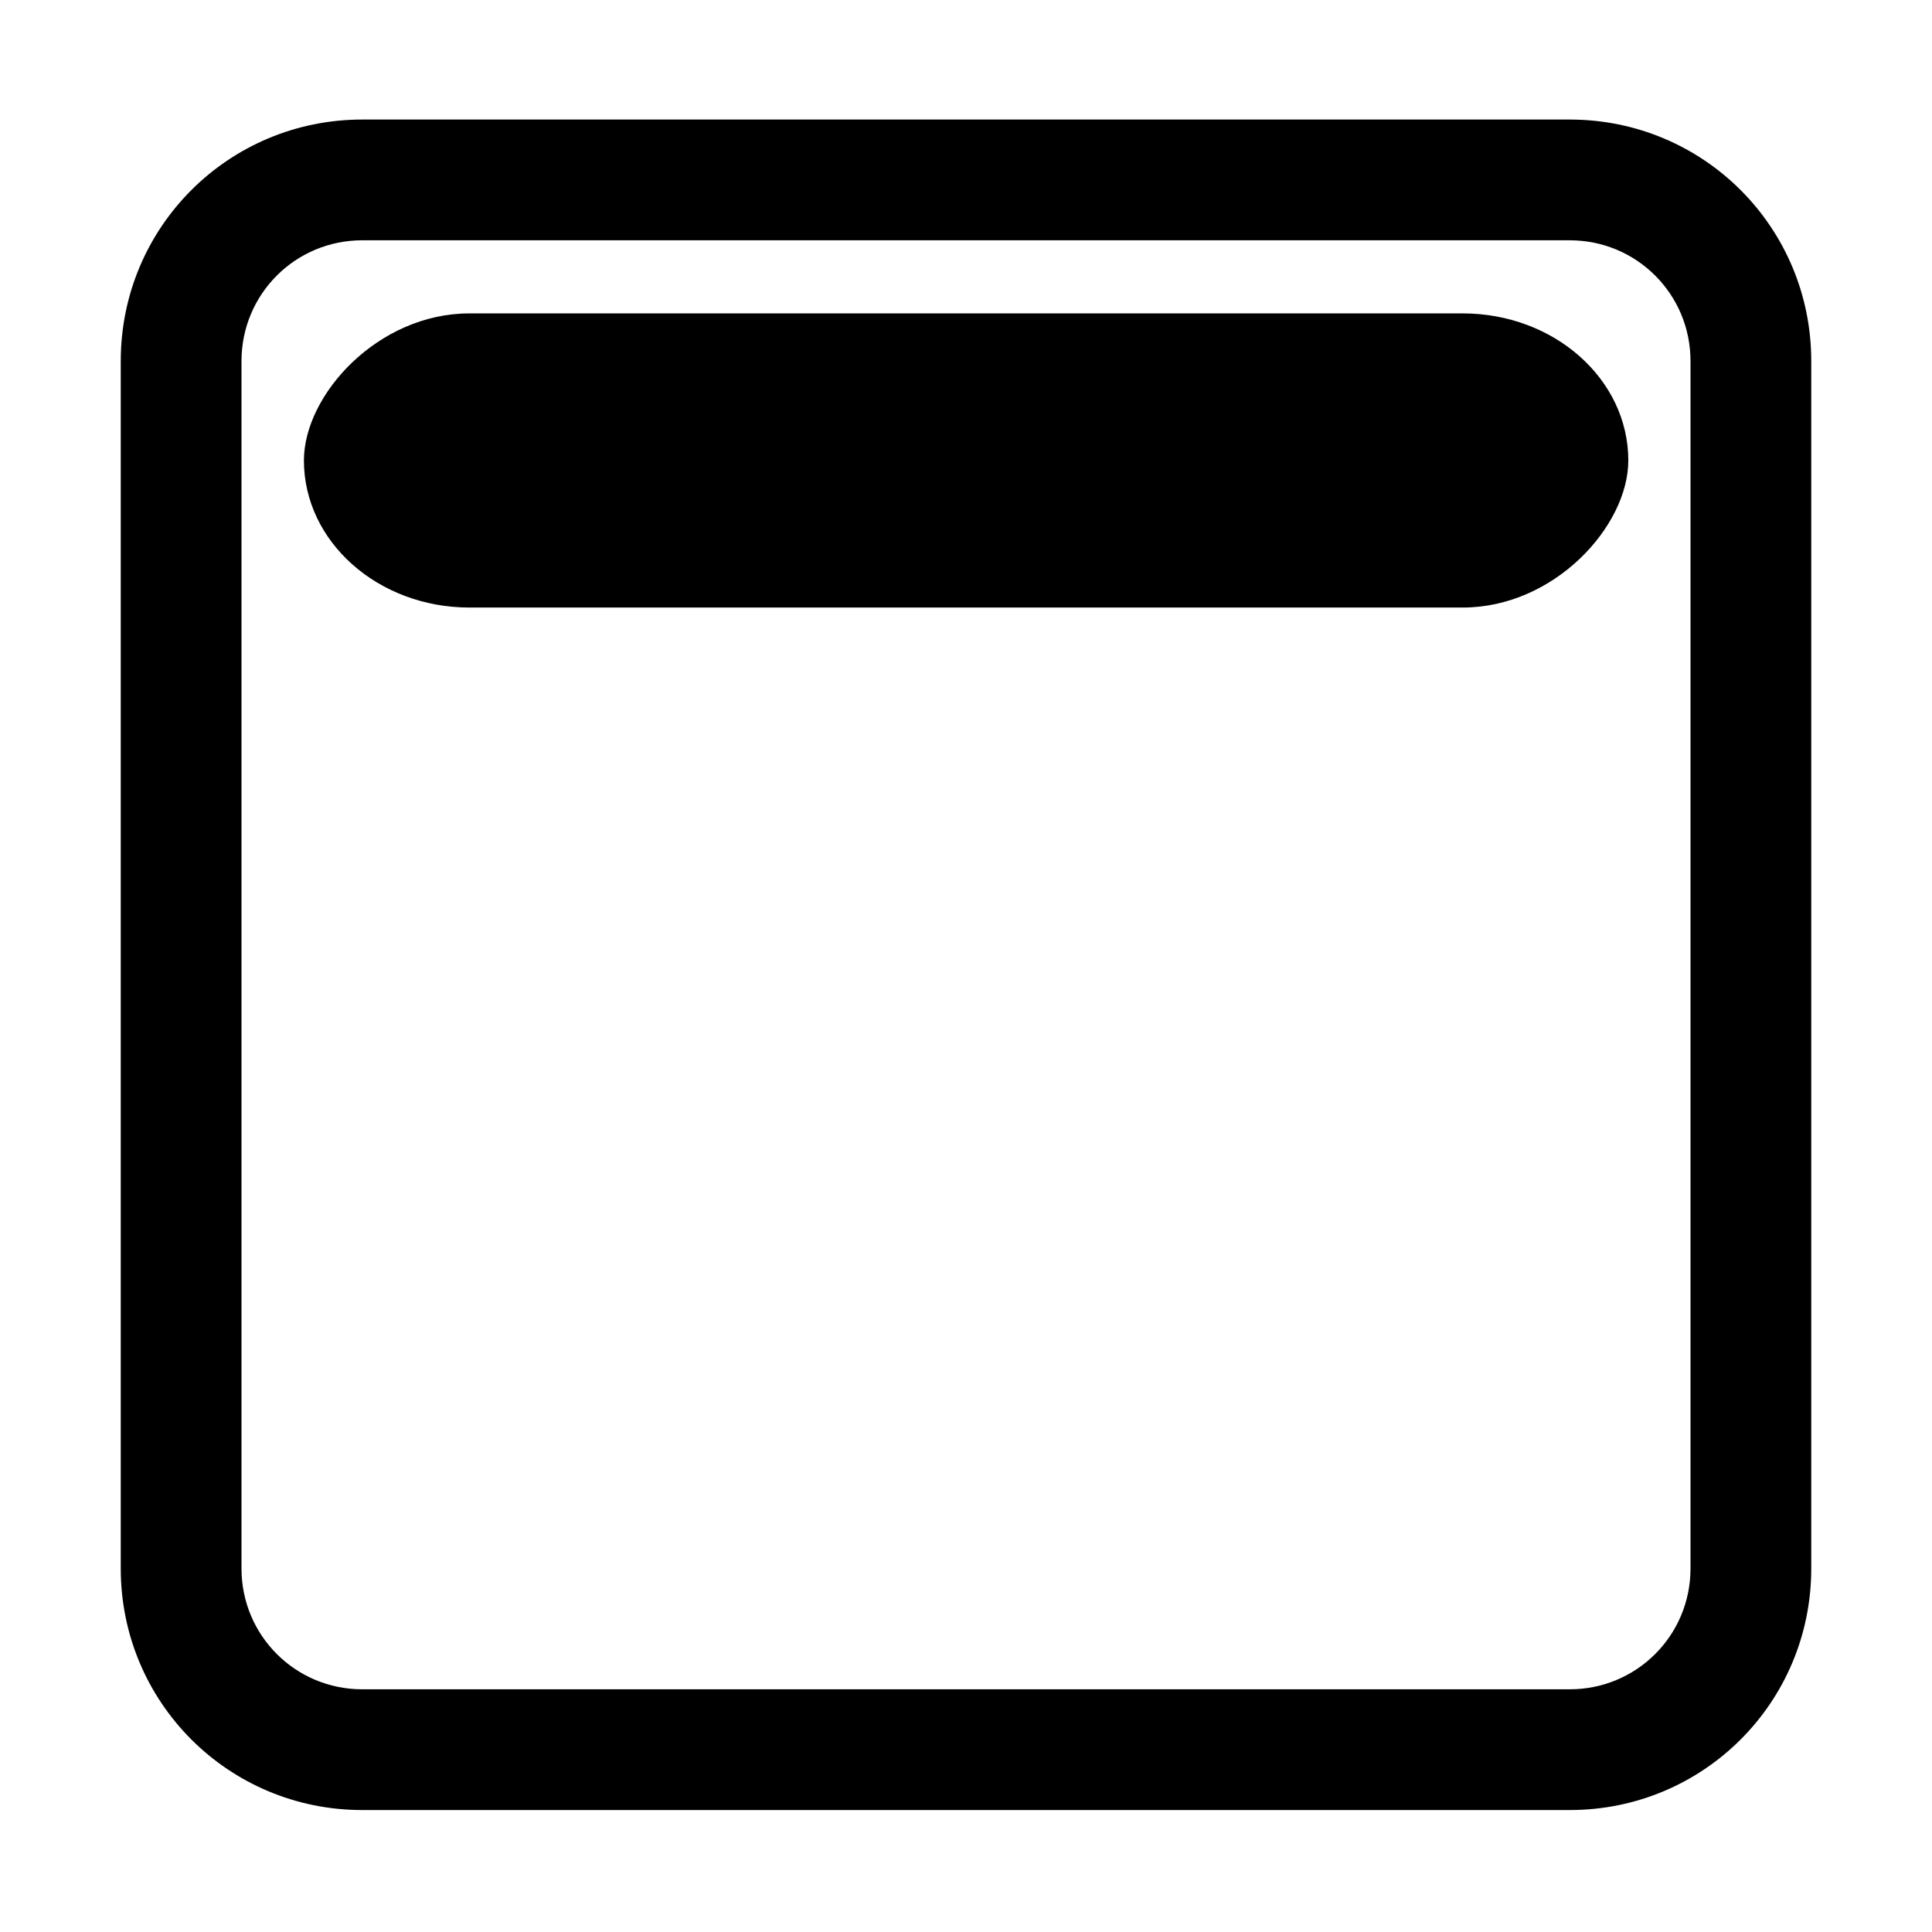 <svg width="16" height="16" xmlns="http://www.w3.org/2000/svg">
 <title>Gnome Symbolic Icon Theme</title>
 <g fill="#000000">
  <rect rx="1.5" transform="matrix(0.914,0,0,-2.436,0.667,-325.373) " height="1" width="12" y="-135.634" x="2.024"/>
  <path d="m3,14.99c-1.108,0 -2,-0.892 -2,-2l0,-10c0,-1.108 0.892,-2 2,-2l10,0c1.108,0 2,0.892 2,2l0,10c0,1.108 -0.892,2 -2,2l-10,0zm0,-1l10,0c0.554,0 1,-0.446 1,-1l0,-10c0,-0.554 -0.446,-1 -1,-1l-10,0c-0.554,0 -1,0.446 -1,1l0,10c0,0.554 0.446,1 1,1z"/>
 </g>
</svg>
